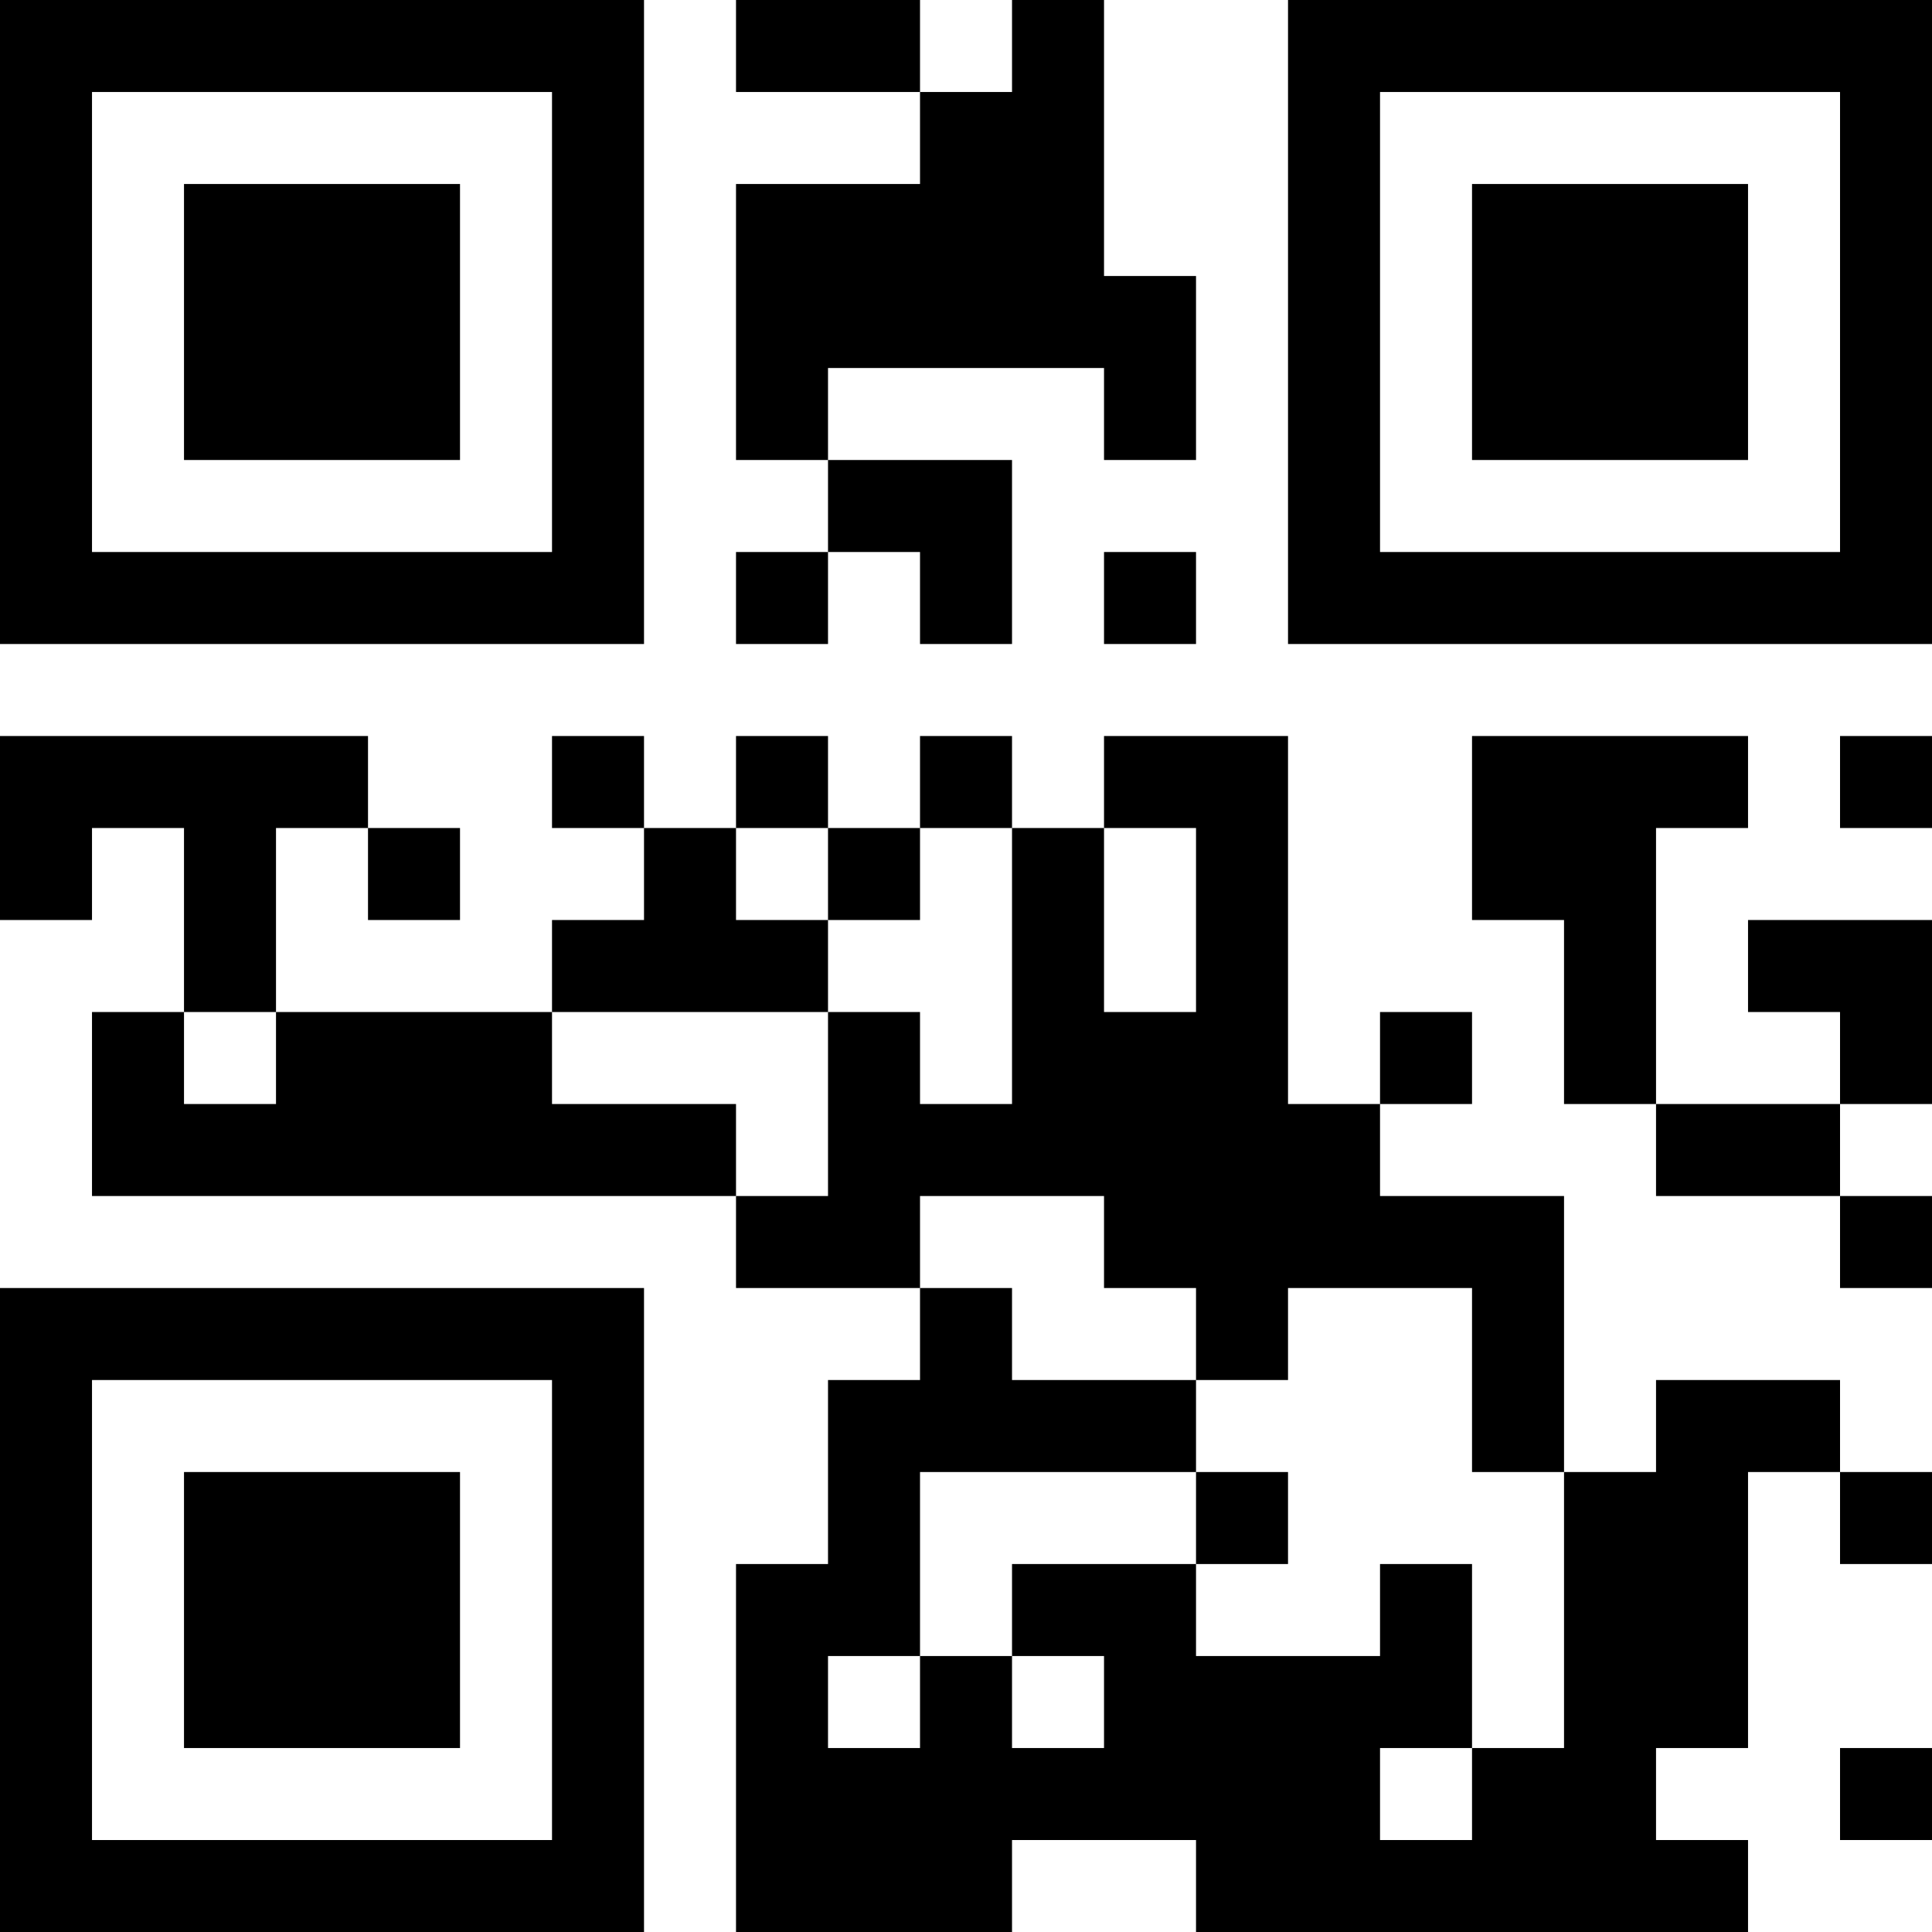 <?xml version="1.0" encoding="UTF-8"?>
<svg xmlns="http://www.w3.org/2000/svg" version="1.1" width="100" height="100" viewBox="0 0 100 100"><rect x="0" y="0" width="100" height="100" fill="#ffffff"/><g transform="scale(4.762)"><g transform="translate(0,0)"><path fill-rule="evenodd" d="M8 0L8 1L10 1L10 2L8 2L8 5L9 5L9 6L8 6L8 7L9 7L9 6L10 6L10 7L11 7L11 5L9 5L9 4L12 4L12 5L13 5L13 3L12 3L12 0L11 0L11 1L10 1L10 0ZM12 6L12 7L13 7L13 6ZM0 8L0 10L1 10L1 9L2 9L2 11L1 11L1 13L8 13L8 14L10 14L10 15L9 15L9 17L8 17L8 21L11 21L11 20L13 20L13 21L19 21L19 20L18 20L18 19L19 19L19 16L20 16L20 17L21 17L21 16L20 16L20 15L18 15L18 16L17 16L17 13L15 13L15 12L16 12L16 11L15 11L15 12L14 12L14 8L12 8L12 9L11 9L11 8L10 8L10 9L9 9L9 8L8 8L8 9L7 9L7 8L6 8L6 9L7 9L7 10L6 10L6 11L3 11L3 9L4 9L4 10L5 10L5 9L4 9L4 8ZM16 8L16 10L17 10L17 12L18 12L18 13L20 13L20 14L21 14L21 13L20 13L20 12L21 12L21 10L19 10L19 11L20 11L20 12L18 12L18 9L19 9L19 8ZM20 8L20 9L21 9L21 8ZM8 9L8 10L9 10L9 11L6 11L6 12L8 12L8 13L9 13L9 11L10 11L10 12L11 12L11 9L10 9L10 10L9 10L9 9ZM12 9L12 11L13 11L13 9ZM2 11L2 12L3 12L3 11ZM10 13L10 14L11 14L11 15L13 15L13 16L10 16L10 18L9 18L9 19L10 19L10 18L11 18L11 19L12 19L12 18L11 18L11 17L13 17L13 18L15 18L15 17L16 17L16 19L15 19L15 20L16 20L16 19L17 19L17 16L16 16L16 14L14 14L14 15L13 15L13 14L12 14L12 13ZM13 16L13 17L14 17L14 16ZM20 19L20 20L21 20L21 19ZM0 0L0 7L7 7L7 0ZM1 1L1 6L6 6L6 1ZM2 2L2 5L5 5L5 2ZM14 0L14 7L21 7L21 0ZM15 1L15 6L20 6L20 1ZM16 2L16 5L19 5L19 2ZM0 14L0 21L7 21L7 14ZM1 15L1 20L6 20L6 15ZM2 16L2 19L5 19L5 16Z" fill="#000000"/></g></g></svg>
